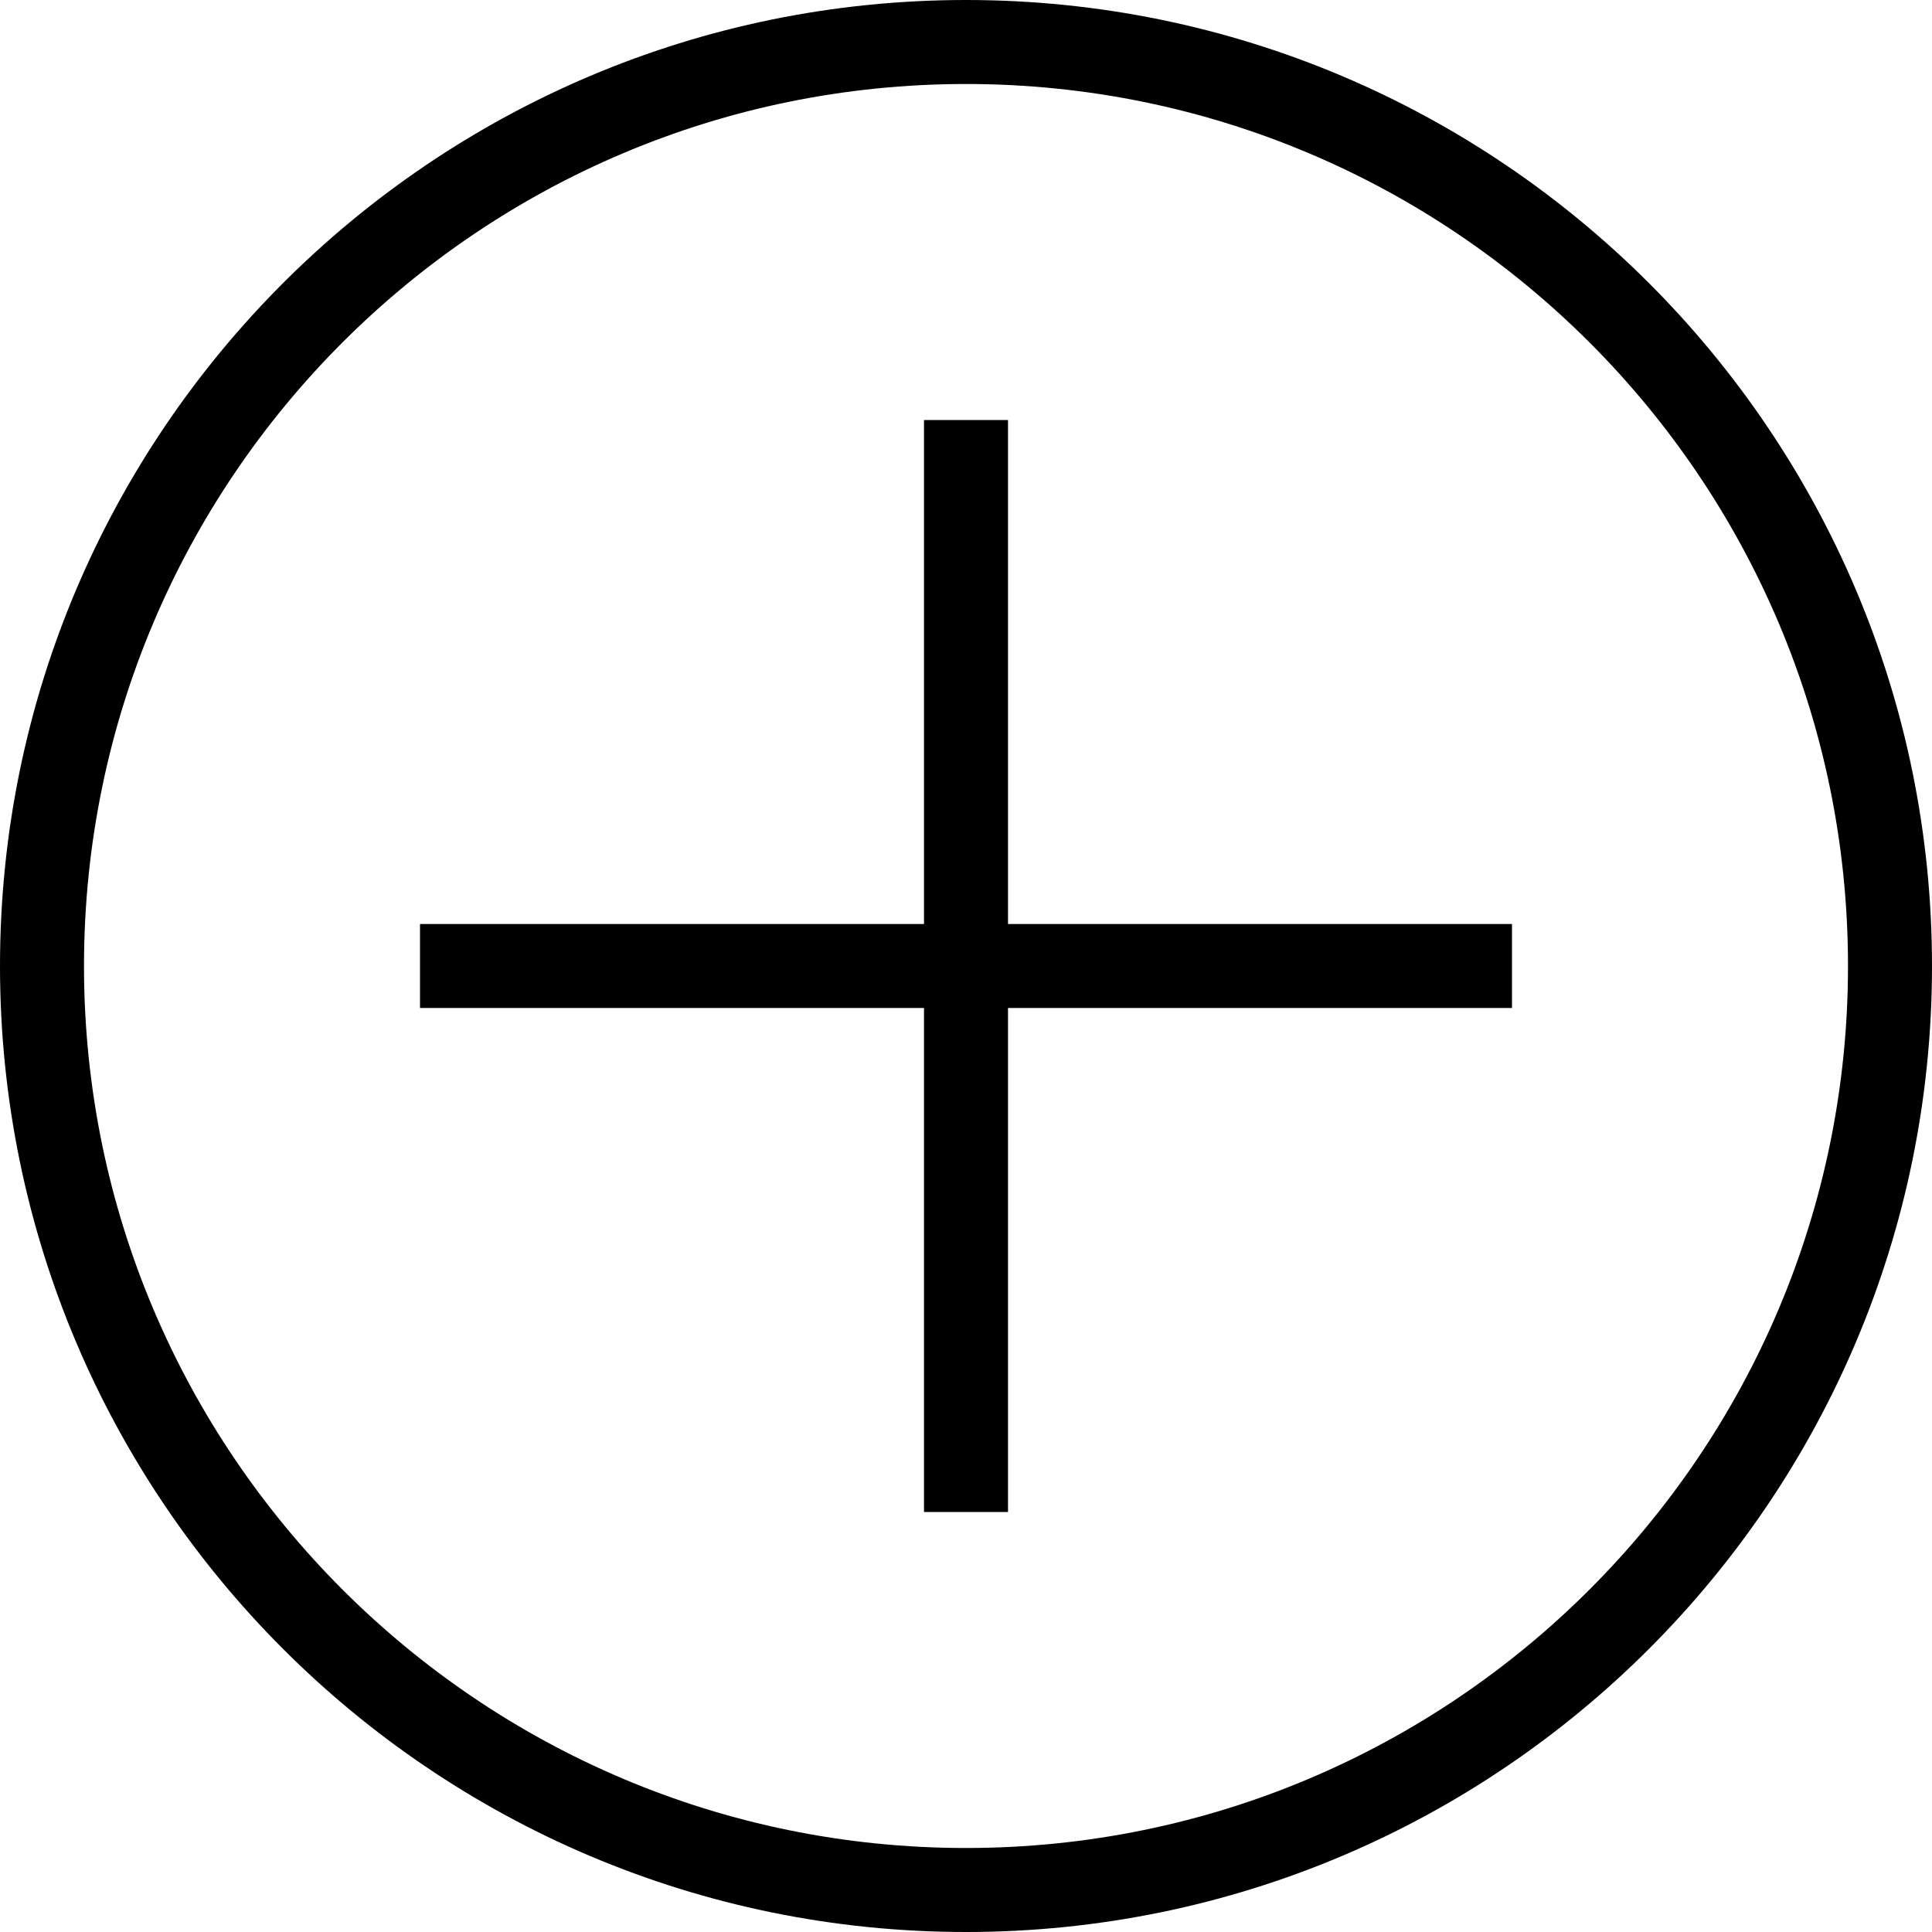 <svg xmlns="http://www.w3.org/2000/svg" width="50" height="50" fill="none" viewBox="0 0 50 50"><path fill="#000" fill-rule="evenodd" d="M25 0C38.798 0 50 11.202 50 25C50 38.798 38.798 50 25 50C11.202 50 0 38.798 0 25C0 11.202 11.202 0 25 0ZM25 2.174C37.598 2.174 47.826 12.402 47.826 25C47.826 37.598 37.598 47.826 25 47.826C12.402 47.826 2.174 37.598 2.174 25C2.174 12.402 12.402 2.174 25 2.174ZM26.087 23.913H39.13V26.087H26.087V39.13H23.913V26.087H10.87V23.913H23.913V10.87H26.087V23.913Z" clip-rule="evenodd"/></svg>